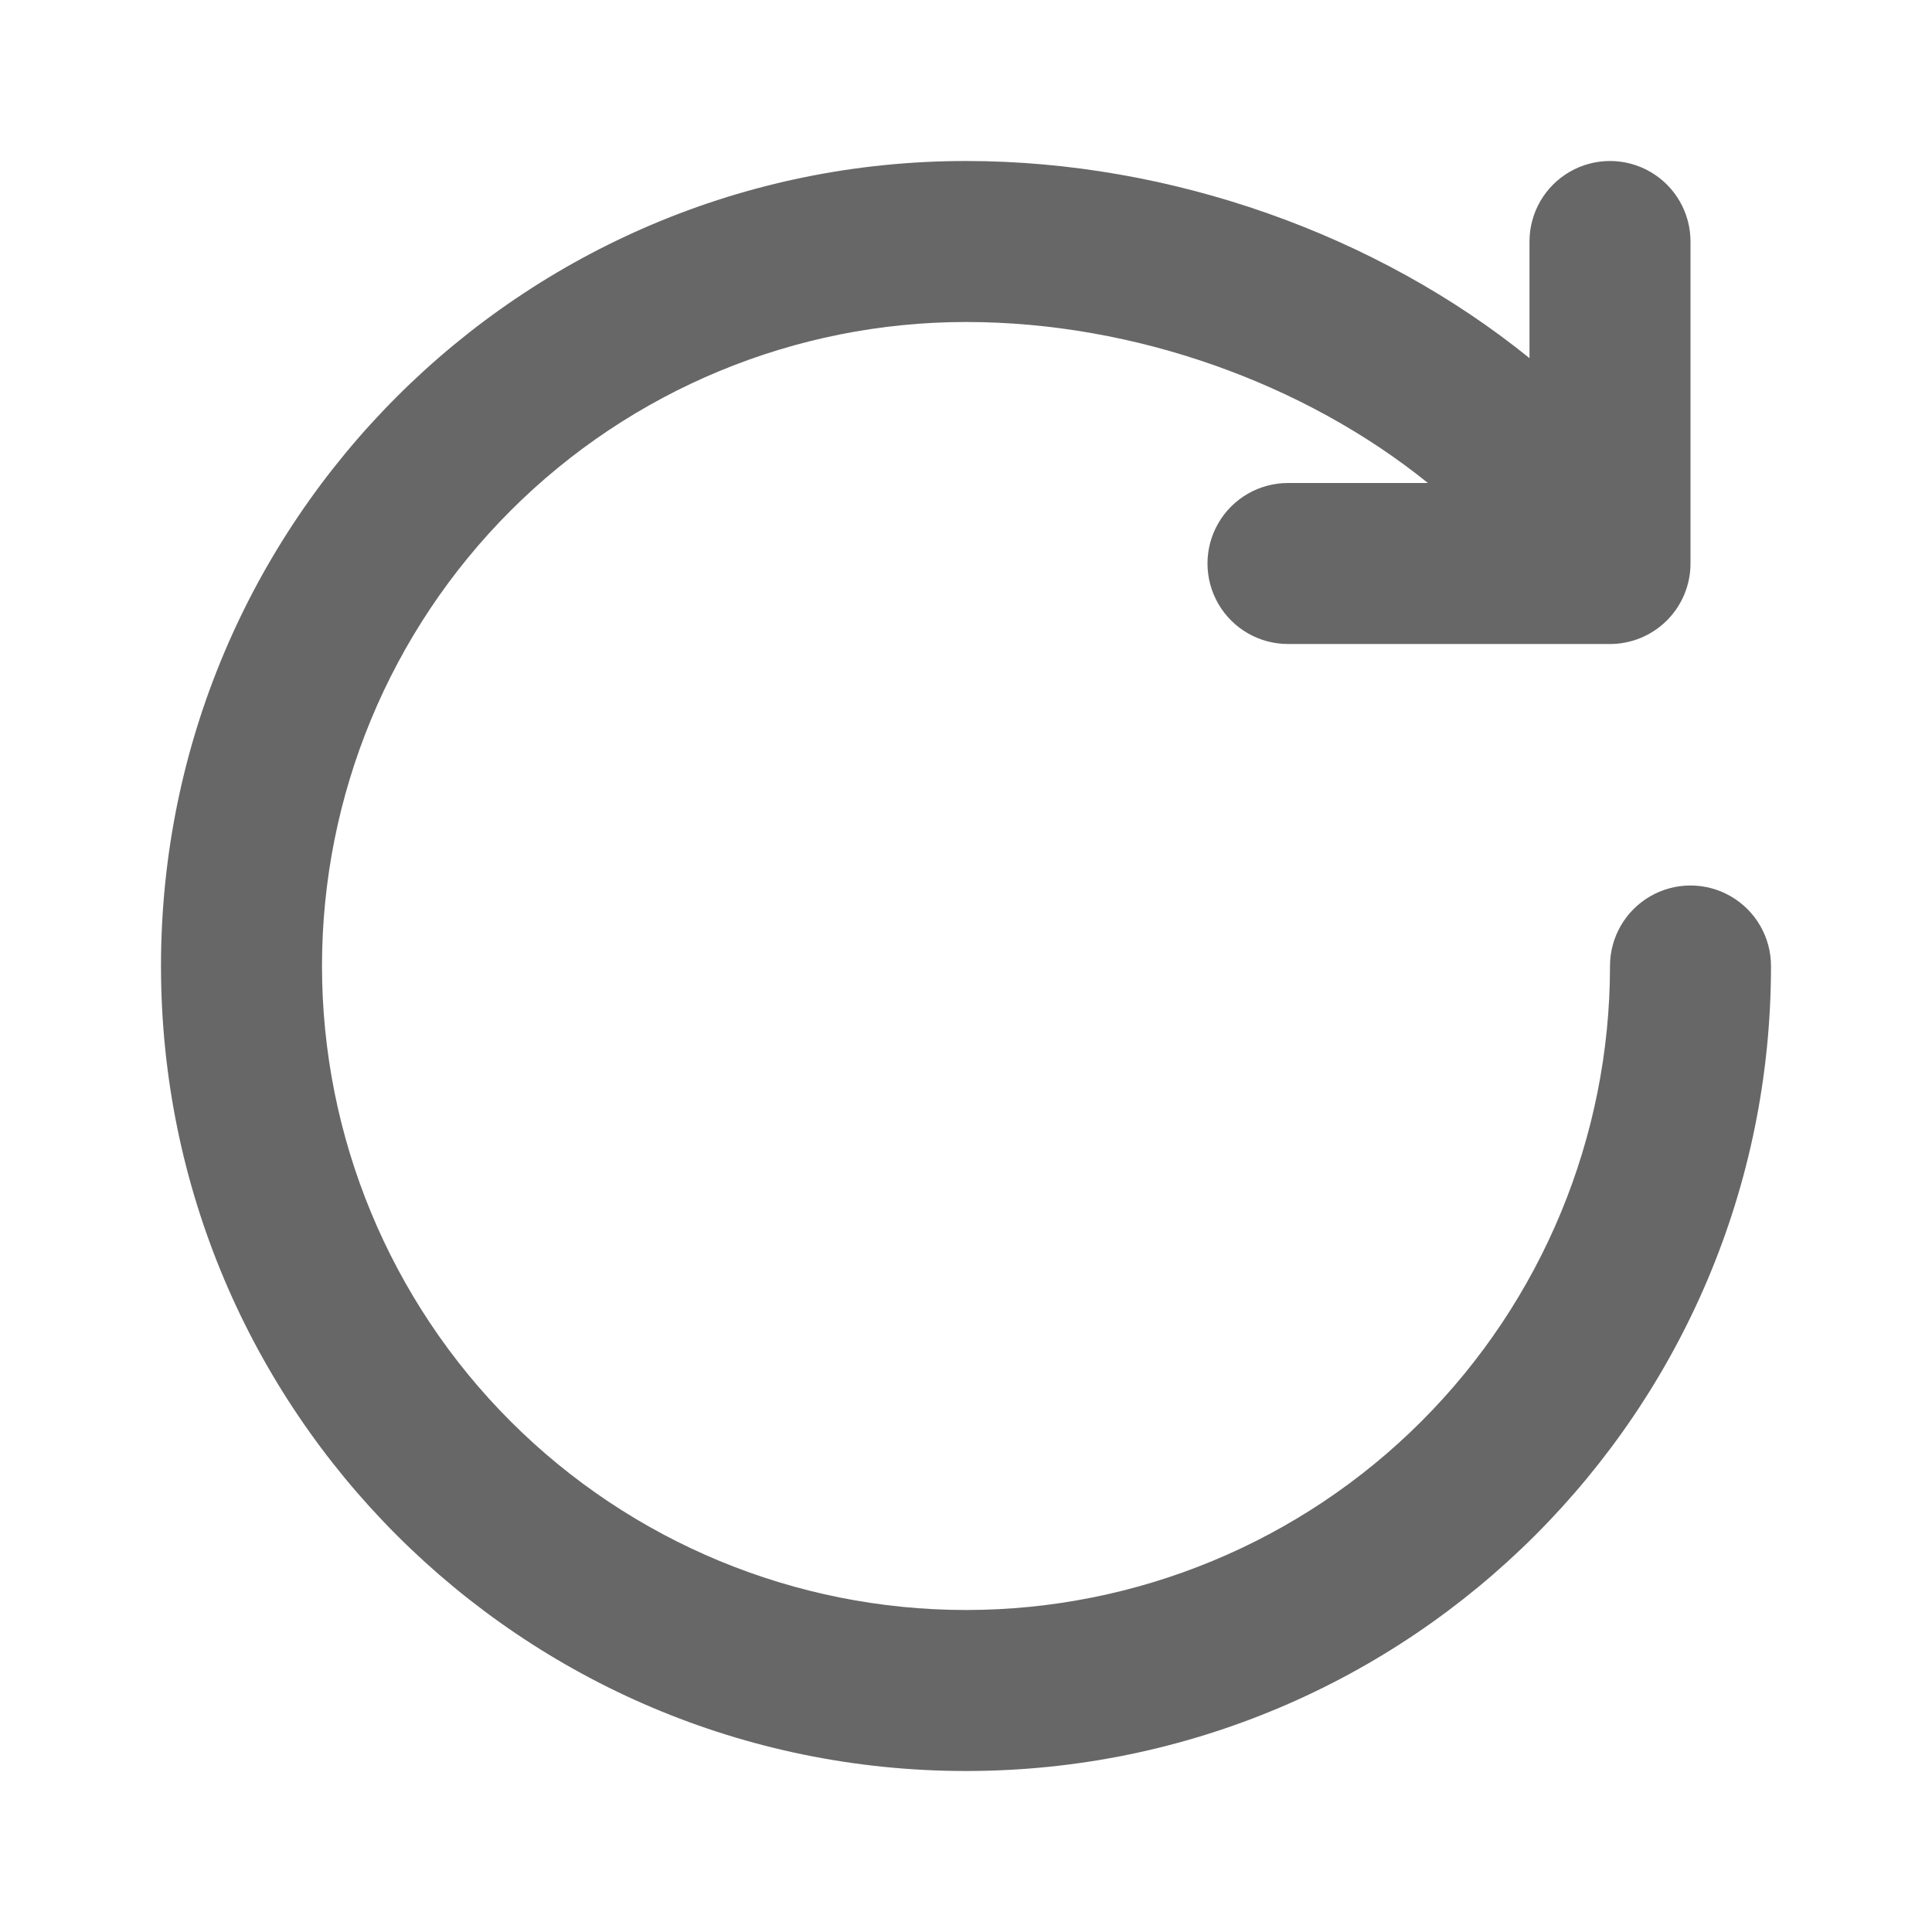 <?xml version="1.0" encoding="UTF-8"?>
<svg width="1200pt" height="1200pt" version="1.1" viewBox="0 0 1200 1200" xmlns="http://www.w3.org/2000/svg">
 <path d="m886.9 300c-76.5-61.801-182.05-100-286.9-100-106.09 0-207.83 42.145-282.84 117.16-75.012 75.016-117.16 176.76-117.16 282.84s42.145 207.83 117.16 282.84c75.016 75.012 176.76 117.16 282.84 117.16s207.83-42.145 282.84-117.16c75.012-75.016 117.16-176.76 117.16-282.84 0-17.863 9.531-34.371 25-43.301 15.469-8.934 34.531-8.934 50 0 15.469 8.93 25 25.438 25 43.301 0 276.15-223.85 500-500 500s-500-223.85-500-500 223.85-500 500-500c127.45 0 255.35 45.801 350 122.45v-72.449c0-17.863 9.531-34.371 25-43.301 15.469-8.934 34.531-8.934 50 0 15.469 8.93 25 25.438 25 43.301v200c0 13.262-5.269 25.98-14.645 35.355s-22.094 14.645-35.355 14.645h-200c-17.863 0-34.371-9.531-43.301-25-8.934-15.469-8.934-34.531 0-50 8.93-15.469 25.438-25 43.301-25z" fill="#676767"/>
</svg>
